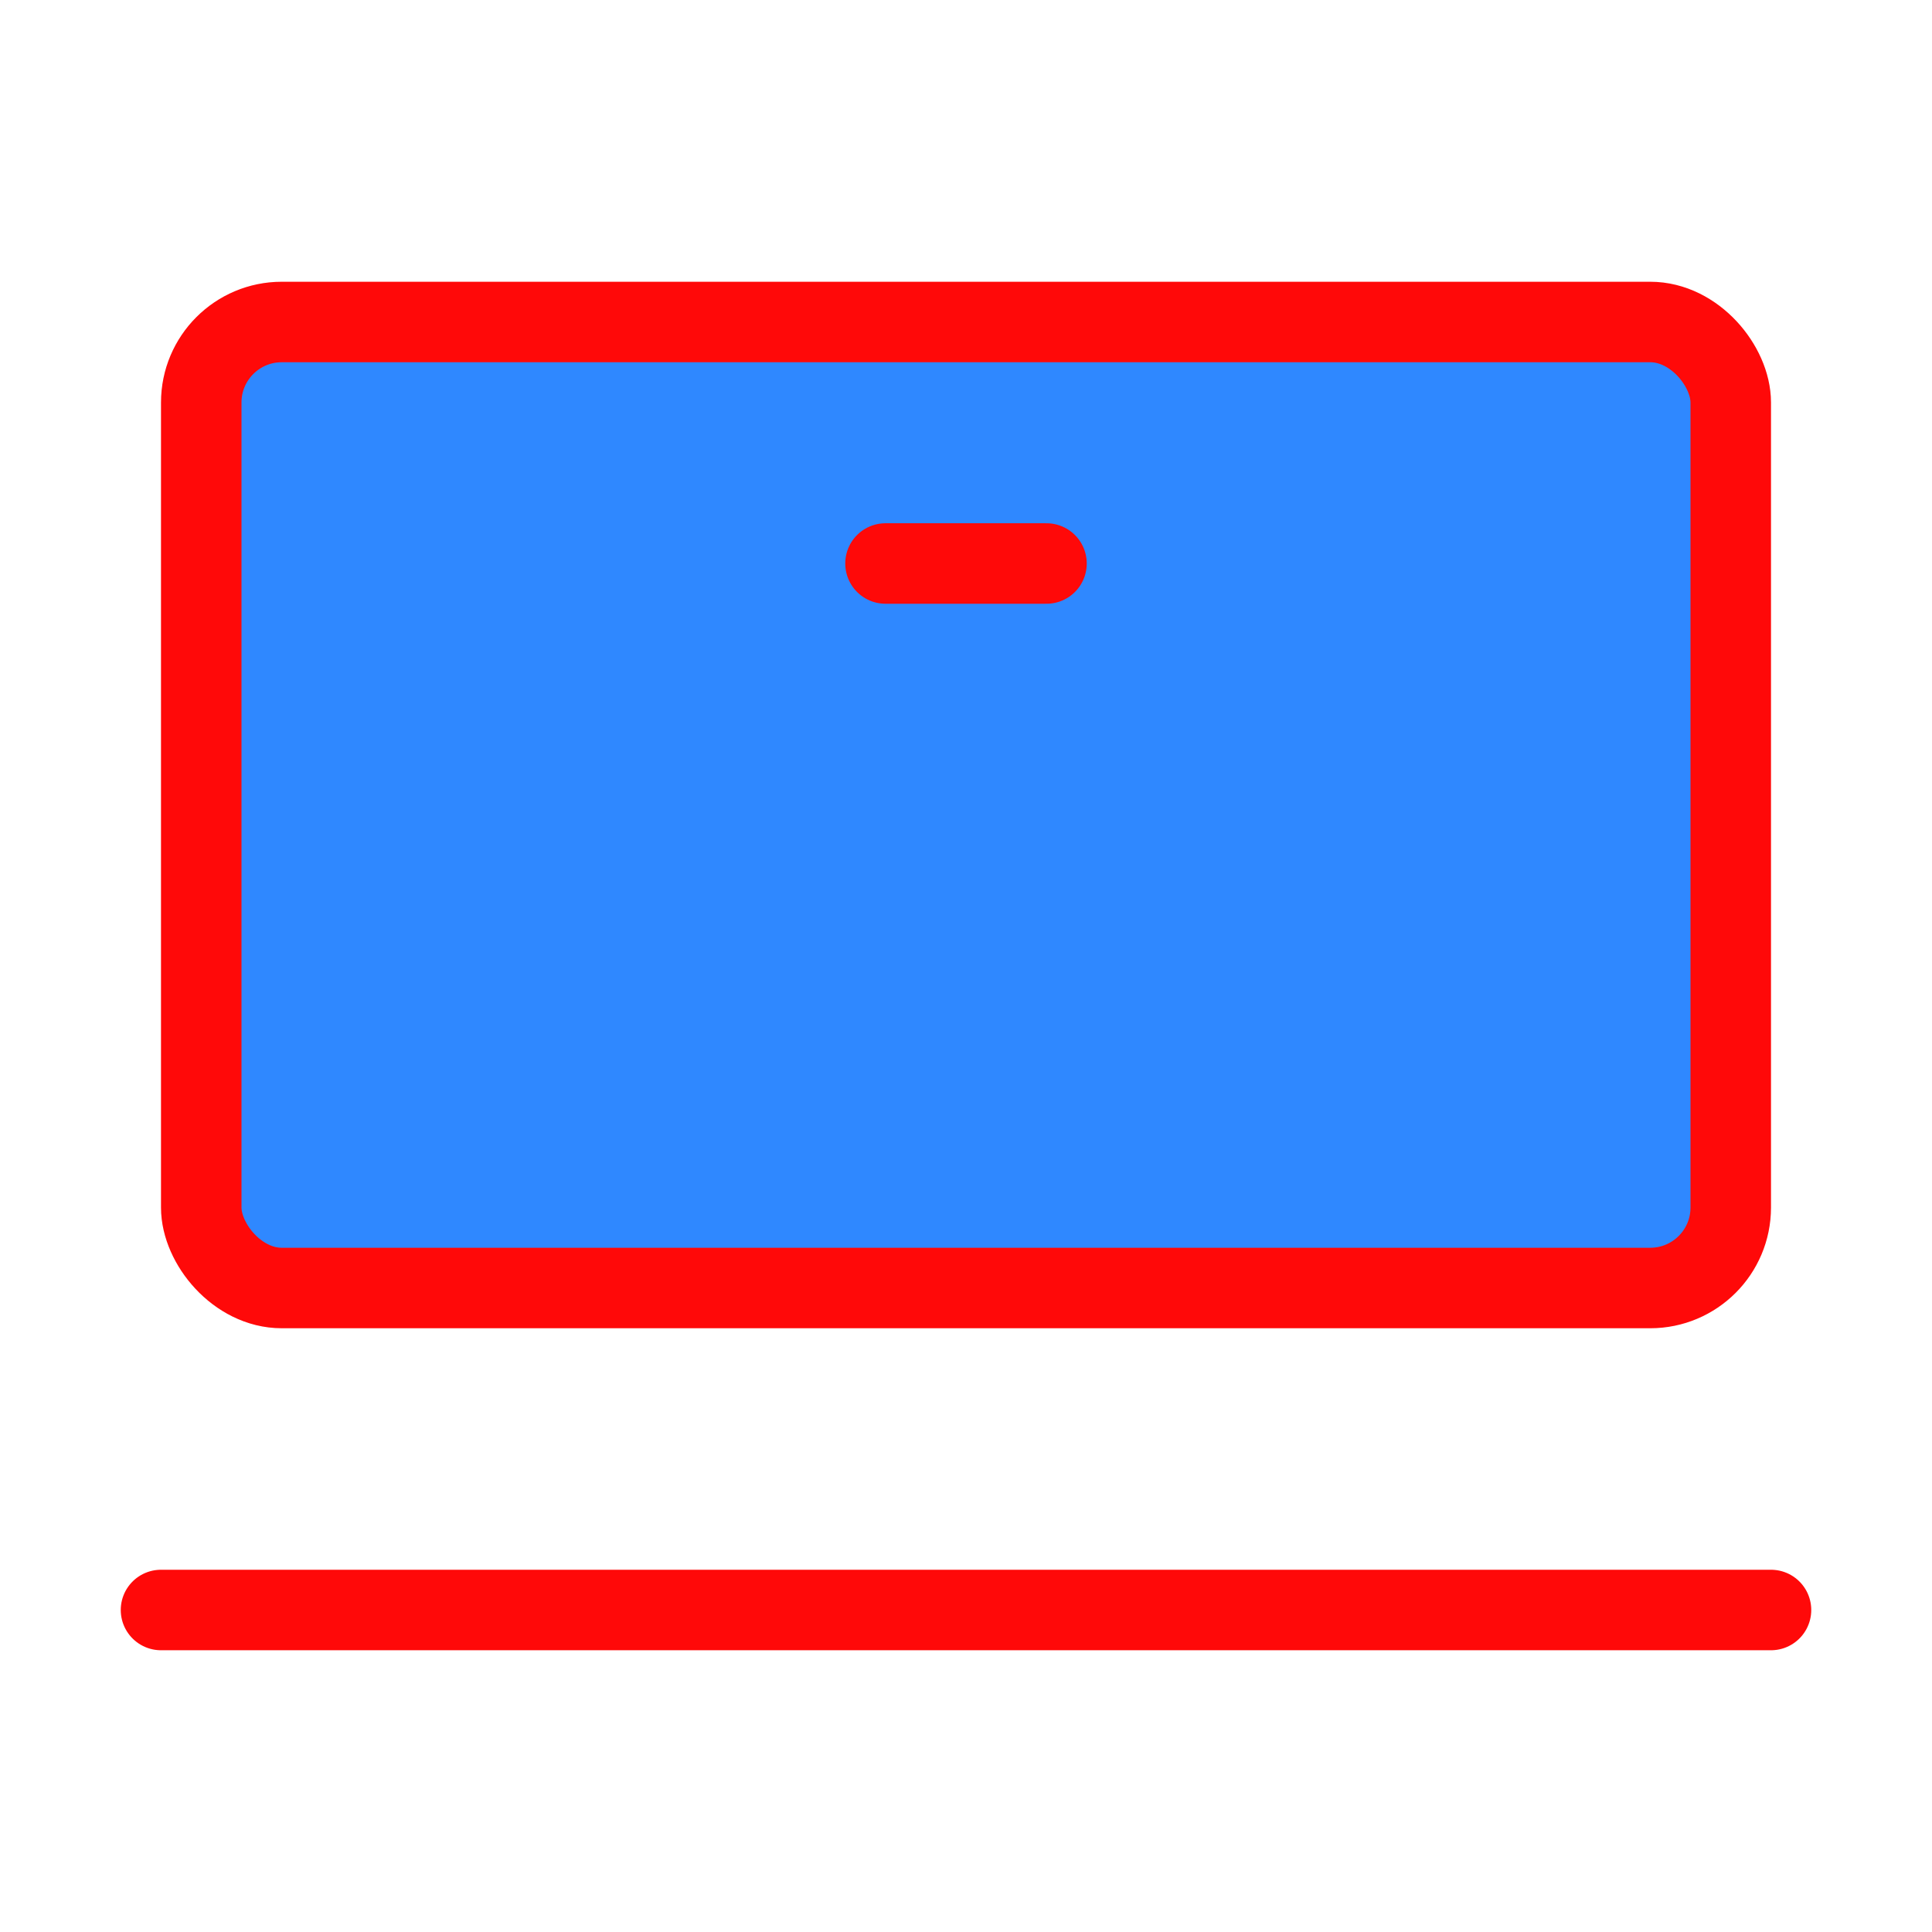 <?xml version="1.0" encoding="UTF-8"?><svg width="24" height="24" viewBox="0 0 48 48" fill="none" xmlns="http://www.w3.org/2000/svg"><rect x="5" y="8" width="38" height="24" rx="2" fill="#2F88FF" stroke="#FF0909" stroke-width="2"/><path d="M4 40L44 40" stroke="#FF0909" stroke-width="2" stroke-linecap="round" stroke-linejoin="round"/><path d="M22 14L26 14" stroke="#FF0909" stroke-width="2" stroke-linecap="round" stroke-linejoin="round"/></svg>